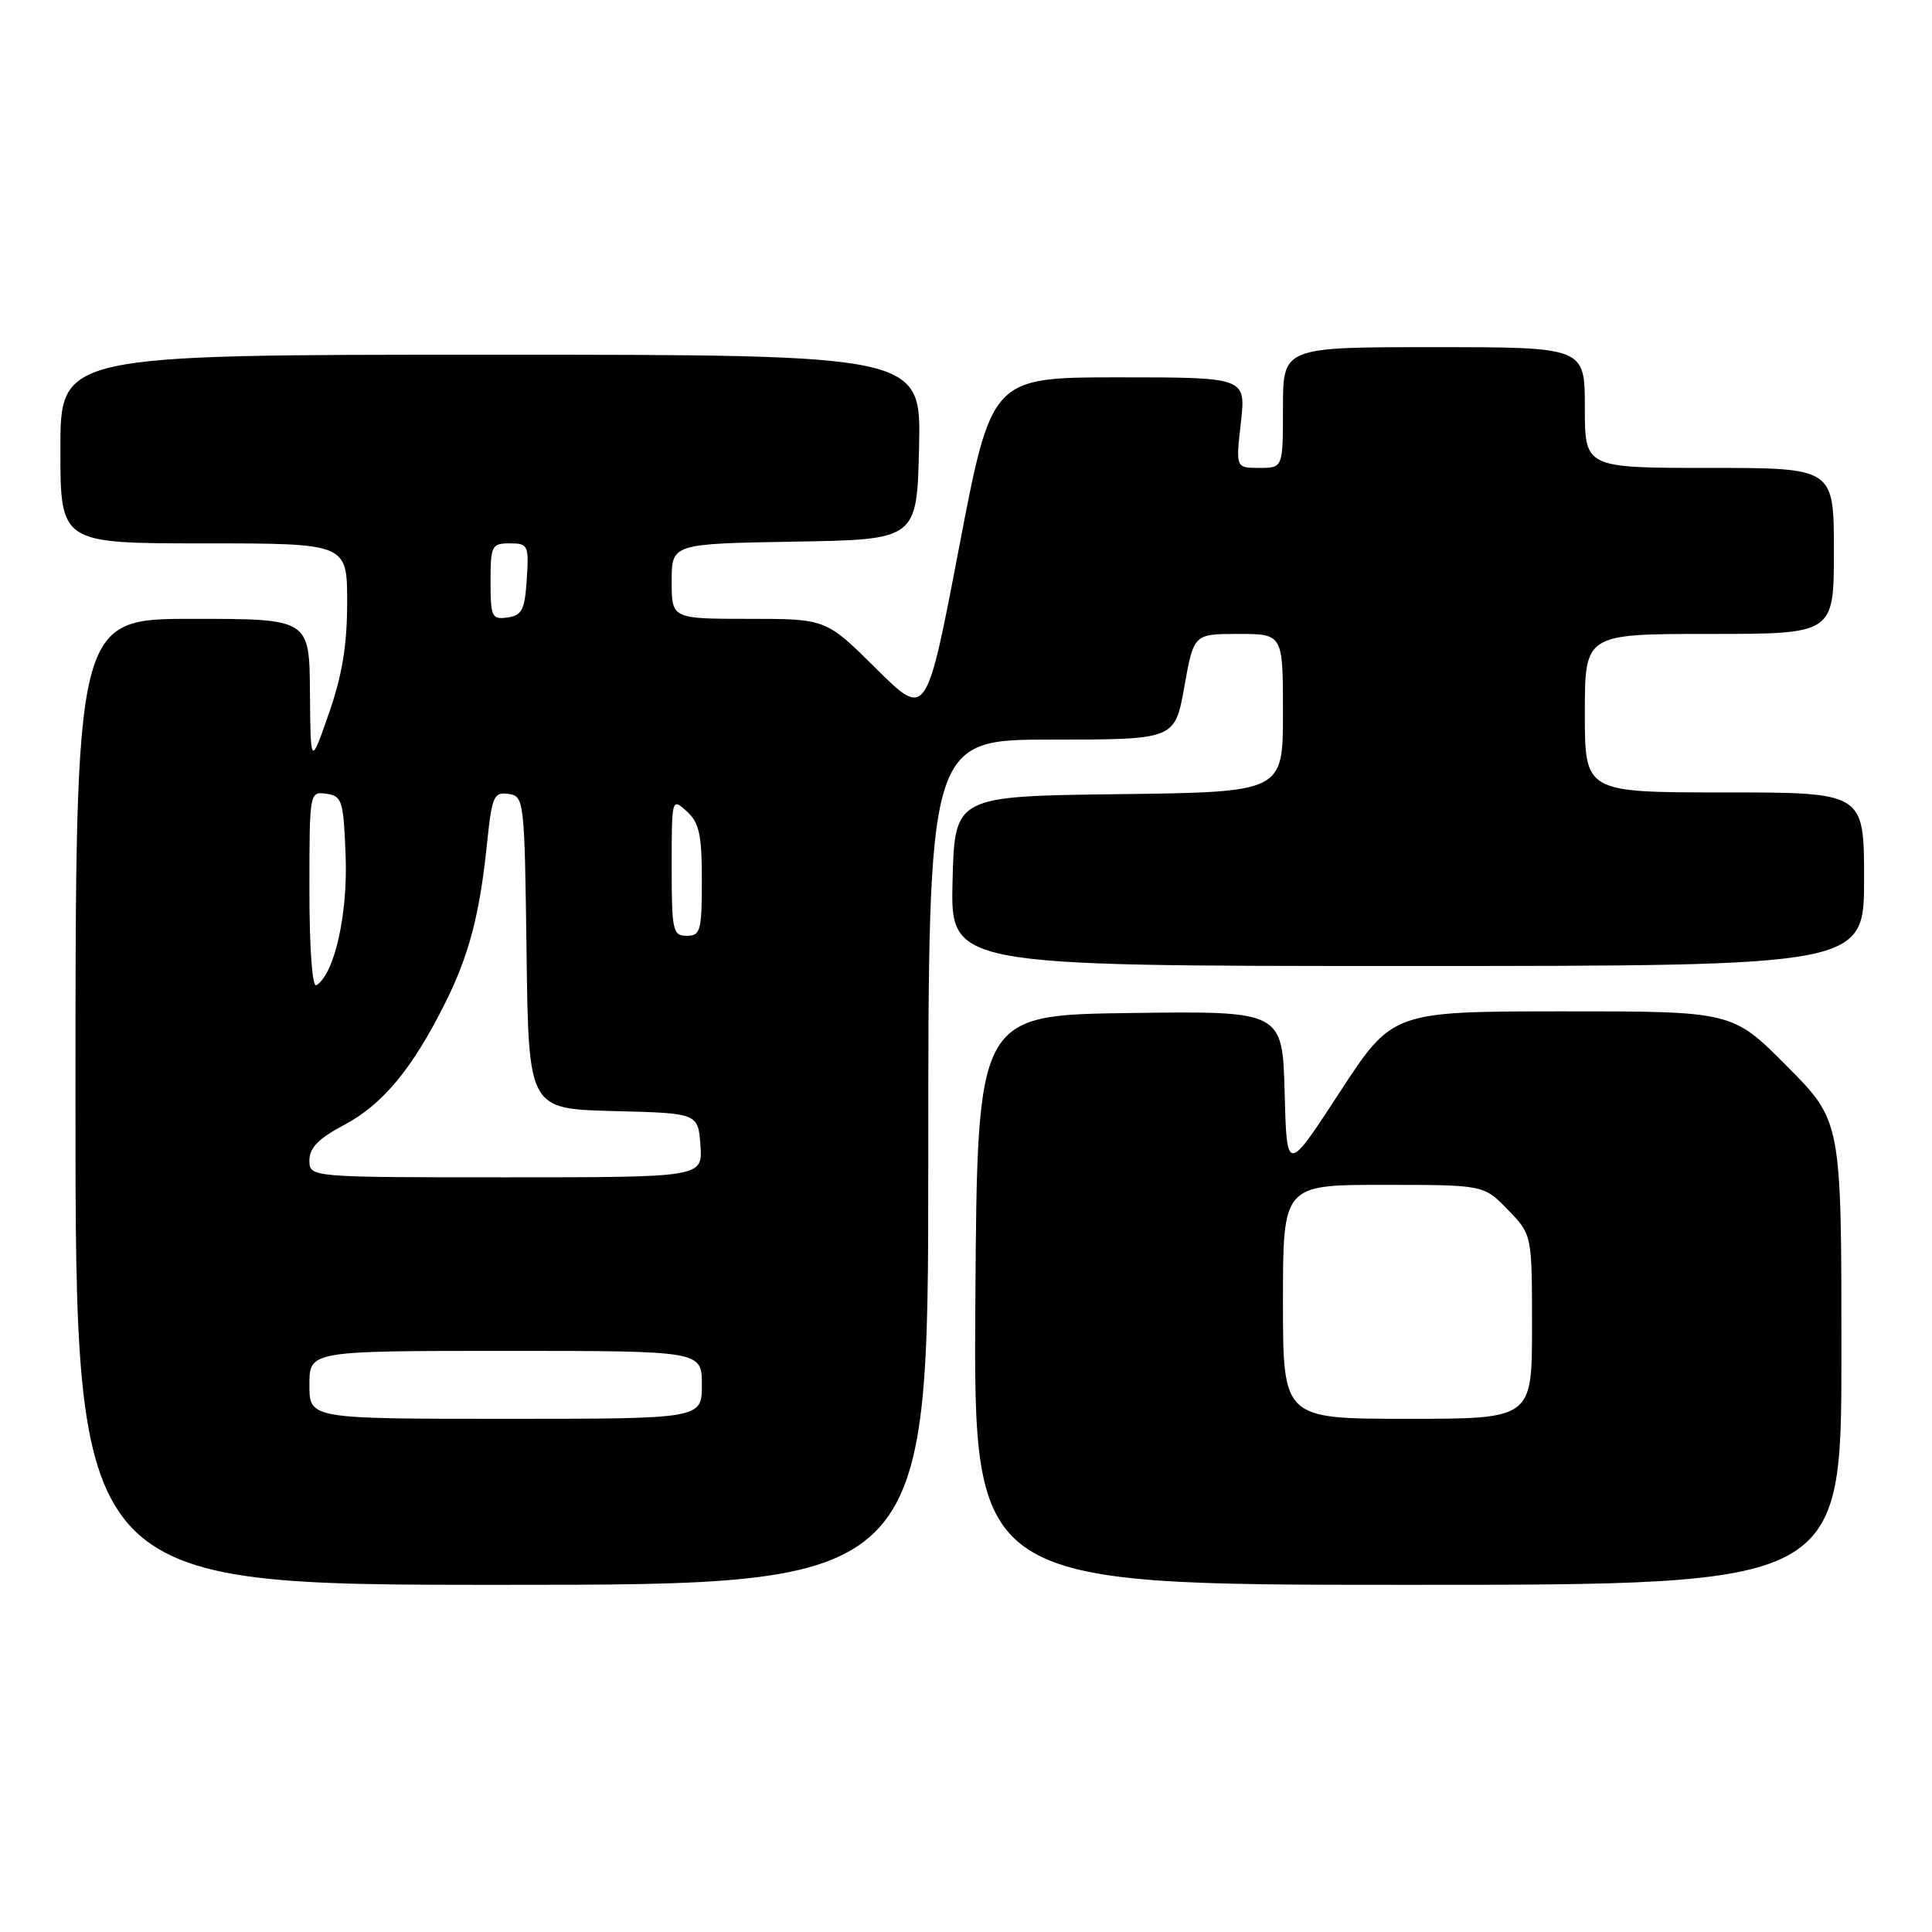 <?xml version="1.0" encoding="UTF-8" standalone="no"?>
<!DOCTYPE svg PUBLIC "-//W3C//DTD SVG 1.1//EN" "http://www.w3.org/Graphics/SVG/1.1/DTD/svg11.dtd" >
<svg xmlns="http://www.w3.org/2000/svg" xmlns:xlink="http://www.w3.org/1999/xlink" version="1.1" viewBox="0 0 256 256">
 <g >
 <path fill="currentColor"
d=" M 123.00 154.00 C 123.00 98.00 123.00 98.00 139.34 98.00 C 155.68 98.00 155.68 98.00 156.93 91.00 C 158.18 84.00 158.18 84.00 164.09 84.00 C 170.00 84.00 170.00 84.00 170.00 94.48 C 170.00 104.96 170.00 104.96 148.25 105.23 C 126.50 105.50 126.50 105.50 126.22 116.75 C 125.93 128.00 125.93 128.00 186.47 128.00 C 247.00 128.00 247.00 128.00 247.00 116.50 C 247.00 105.00 247.00 105.00 228.50 105.00 C 210.00 105.00 210.00 105.00 210.00 94.50 C 210.00 84.00 210.00 84.00 226.50 84.00 C 243.00 84.00 243.00 84.00 243.00 73.00 C 243.00 62.00 243.00 62.00 226.50 62.00 C 210.00 62.00 210.00 62.00 210.00 54.00 C 210.00 46.00 210.00 46.00 190.00 46.00 C 170.00 46.00 170.00 46.00 170.00 54.00 C 170.00 62.00 170.00 62.00 166.87 62.00 C 163.74 62.00 163.74 62.00 164.42 56.00 C 165.10 50.00 165.10 50.00 148.25 50.00 C 131.39 50.00 131.39 50.00 127.07 72.60 C 122.75 95.20 122.75 95.20 116.10 88.60 C 109.45 82.00 109.45 82.00 99.22 82.00 C 89.00 82.00 89.00 82.00 89.00 77.02 C 89.00 72.05 89.00 72.05 105.25 71.77 C 121.50 71.50 121.50 71.50 121.78 59.25 C 122.06 47.00 122.06 47.00 65.03 47.00 C 8.00 47.00 8.00 47.00 8.00 59.50 C 8.00 72.00 8.00 72.00 27.00 72.00 C 46.00 72.00 46.00 72.00 46.00 79.81 C 46.00 85.49 45.34 89.50 43.57 94.56 C 41.15 101.50 41.15 101.50 41.07 91.75 C 41.00 82.00 41.00 82.00 25.50 82.00 C 10.00 82.00 10.00 82.00 10.00 146.00 C 10.00 210.00 10.00 210.00 66.50 210.00 C 123.00 210.00 123.00 210.00 123.00 154.00 Z  M 244.00 179.27 C 244.00 148.55 244.00 148.55 236.78 141.27 C 229.55 134.00 229.55 134.00 207.03 134.01 C 184.50 134.02 184.50 134.02 177.50 144.76 C 170.50 155.50 170.50 155.50 170.22 144.73 C 169.93 133.96 169.93 133.96 149.72 134.23 C 129.50 134.50 129.50 134.50 129.24 172.25 C 128.98 210.00 128.98 210.00 186.49 210.00 C 244.00 210.00 244.00 210.00 244.00 179.27 Z  M 41.00 183.50 C 41.00 179.00 41.00 179.00 67.00 179.00 C 93.00 179.00 93.00 179.00 93.00 183.50 C 93.00 188.00 93.00 188.00 67.00 188.00 C 41.00 188.00 41.00 188.00 41.00 183.50 Z  M 41.00 153.75 C 41.00 152.09 42.22 150.85 45.65 149.03 C 50.70 146.35 54.63 141.61 58.94 133.00 C 62.14 126.62 63.57 121.20 64.54 111.70 C 65.18 105.51 65.44 104.92 67.37 105.20 C 69.45 105.49 69.51 105.95 69.77 126.22 C 70.04 146.93 70.04 146.93 81.27 147.22 C 92.50 147.50 92.50 147.50 92.81 151.75 C 93.11 156.00 93.11 156.00 67.06 156.00 C 41.00 156.00 41.00 156.00 41.00 153.75 Z  M 41.00 117.99 C 41.00 104.95 41.01 104.86 43.25 105.18 C 45.34 105.48 45.52 106.07 45.80 113.48 C 46.08 121.24 44.31 129.07 41.92 130.55 C 41.38 130.88 41.00 125.74 41.00 117.99 Z  M 89.00 114.85 C 89.00 105.75 89.01 105.70 91.00 107.50 C 92.65 109.00 93.00 110.58 93.00 116.65 C 93.00 123.33 92.82 124.00 91.00 124.00 C 89.15 124.00 89.00 123.33 89.00 114.85 Z  M 65.00 77.07 C 65.00 72.30 65.15 72.00 67.55 72.00 C 69.98 72.00 70.09 72.24 69.80 76.75 C 69.54 80.80 69.17 81.55 67.25 81.82 C 65.17 82.11 65.00 81.75 65.00 77.07 Z  M 170.00 172.50 C 170.00 157.00 170.00 157.00 183.30 157.00 C 196.61 157.00 196.61 157.00 199.80 160.30 C 203.00 163.60 203.00 163.60 203.00 175.80 C 203.00 188.00 203.00 188.00 186.50 188.00 C 170.00 188.00 170.00 188.00 170.00 172.50 Z "/>
</g>
</svg>